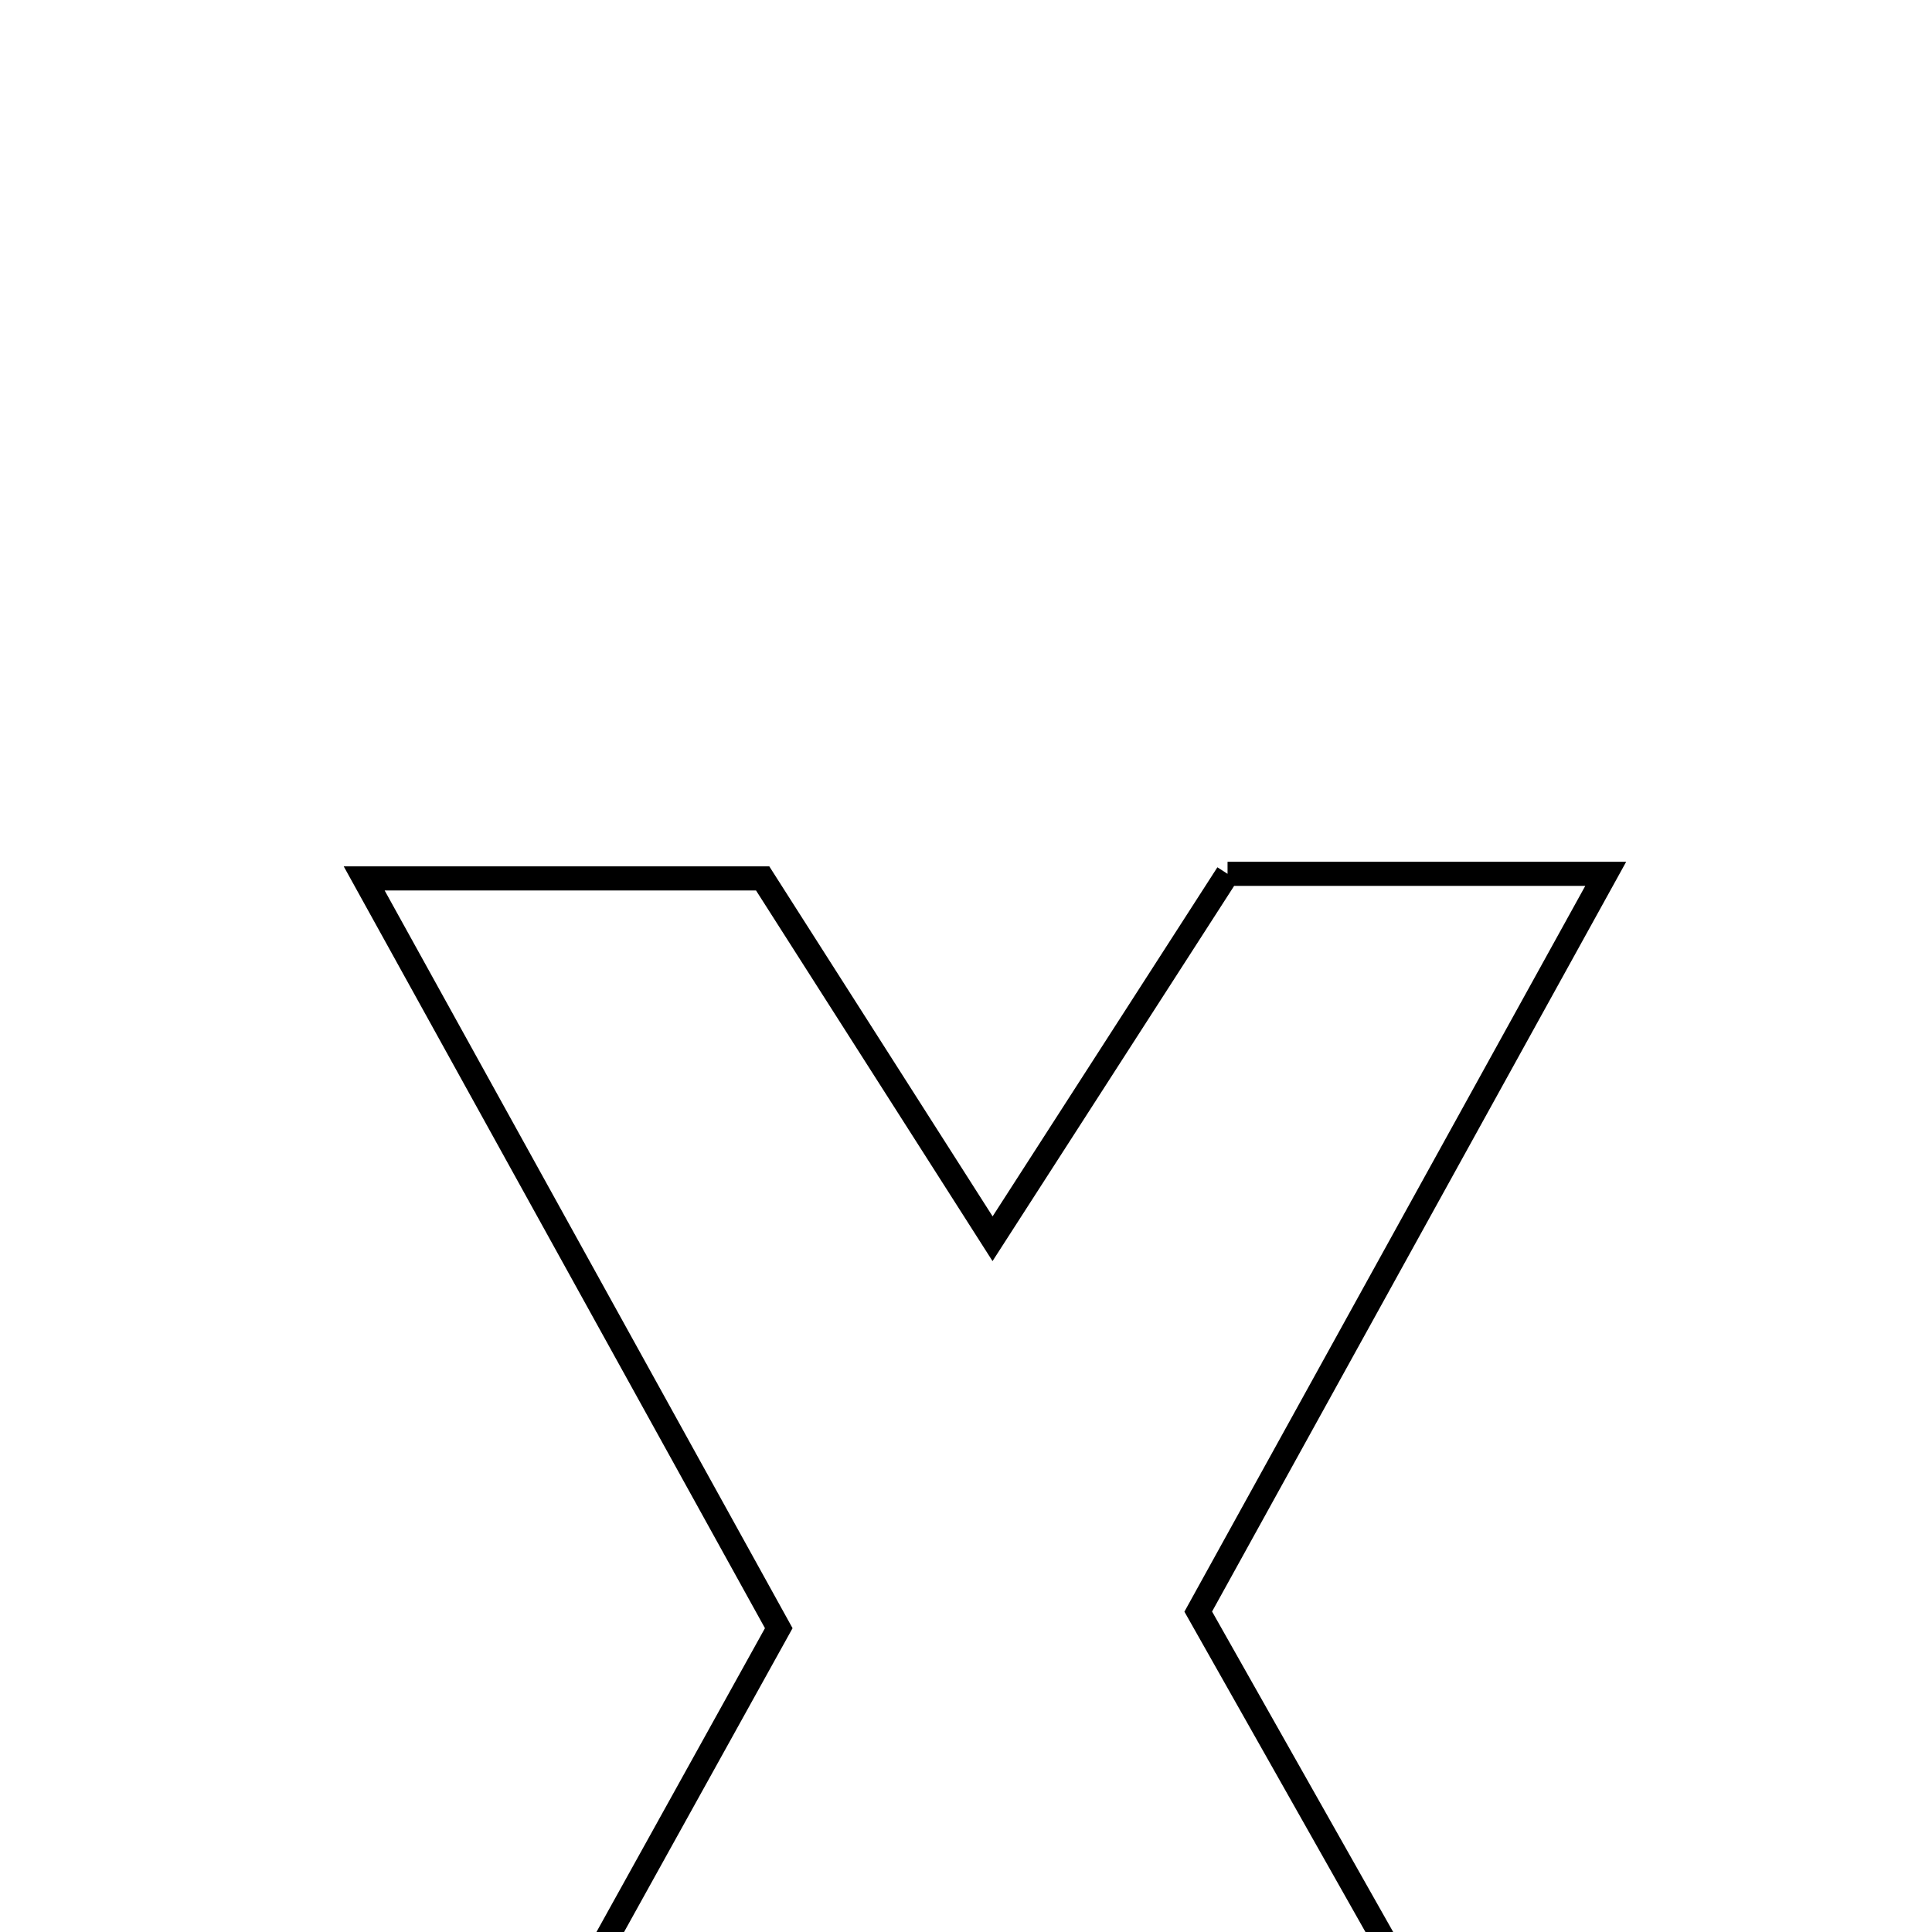 <svg xmlns="http://www.w3.org/2000/svg" viewBox="0.0 0.0 24.0 24.0" height="200px" width="200px"><path fill="none" stroke="black" stroke-width=".3" stroke-opacity="1.0"  filling="0" d="M15.249 10.855 C16.602 10.855 18.036 10.855 19.947 10.855 C18.182 14.051 16.575 16.96 14.885 20.02 C16.717 23.263 18.54 26.486 20.531 30.01 C18.633 30.01 17.178 30.01 15.451 30.01 C14.402 28.264 13.454 26.687 12.302 24.771 C11.061 26.666 9.984 28.309 8.839 30.056 C7.54 30.056 6.186 30.056 4.222 30.056 C6.121 26.631 7.839 23.534 9.674 20.226 C8.047 17.282 6.375 14.259 4.524 10.912 C6.341 10.912 7.859 10.912 9.474 10.912 C10.363 12.305 11.279 13.742 12.33 15.388 C13.395 13.734 14.265 12.383 15.249 10.855"></path></svg>